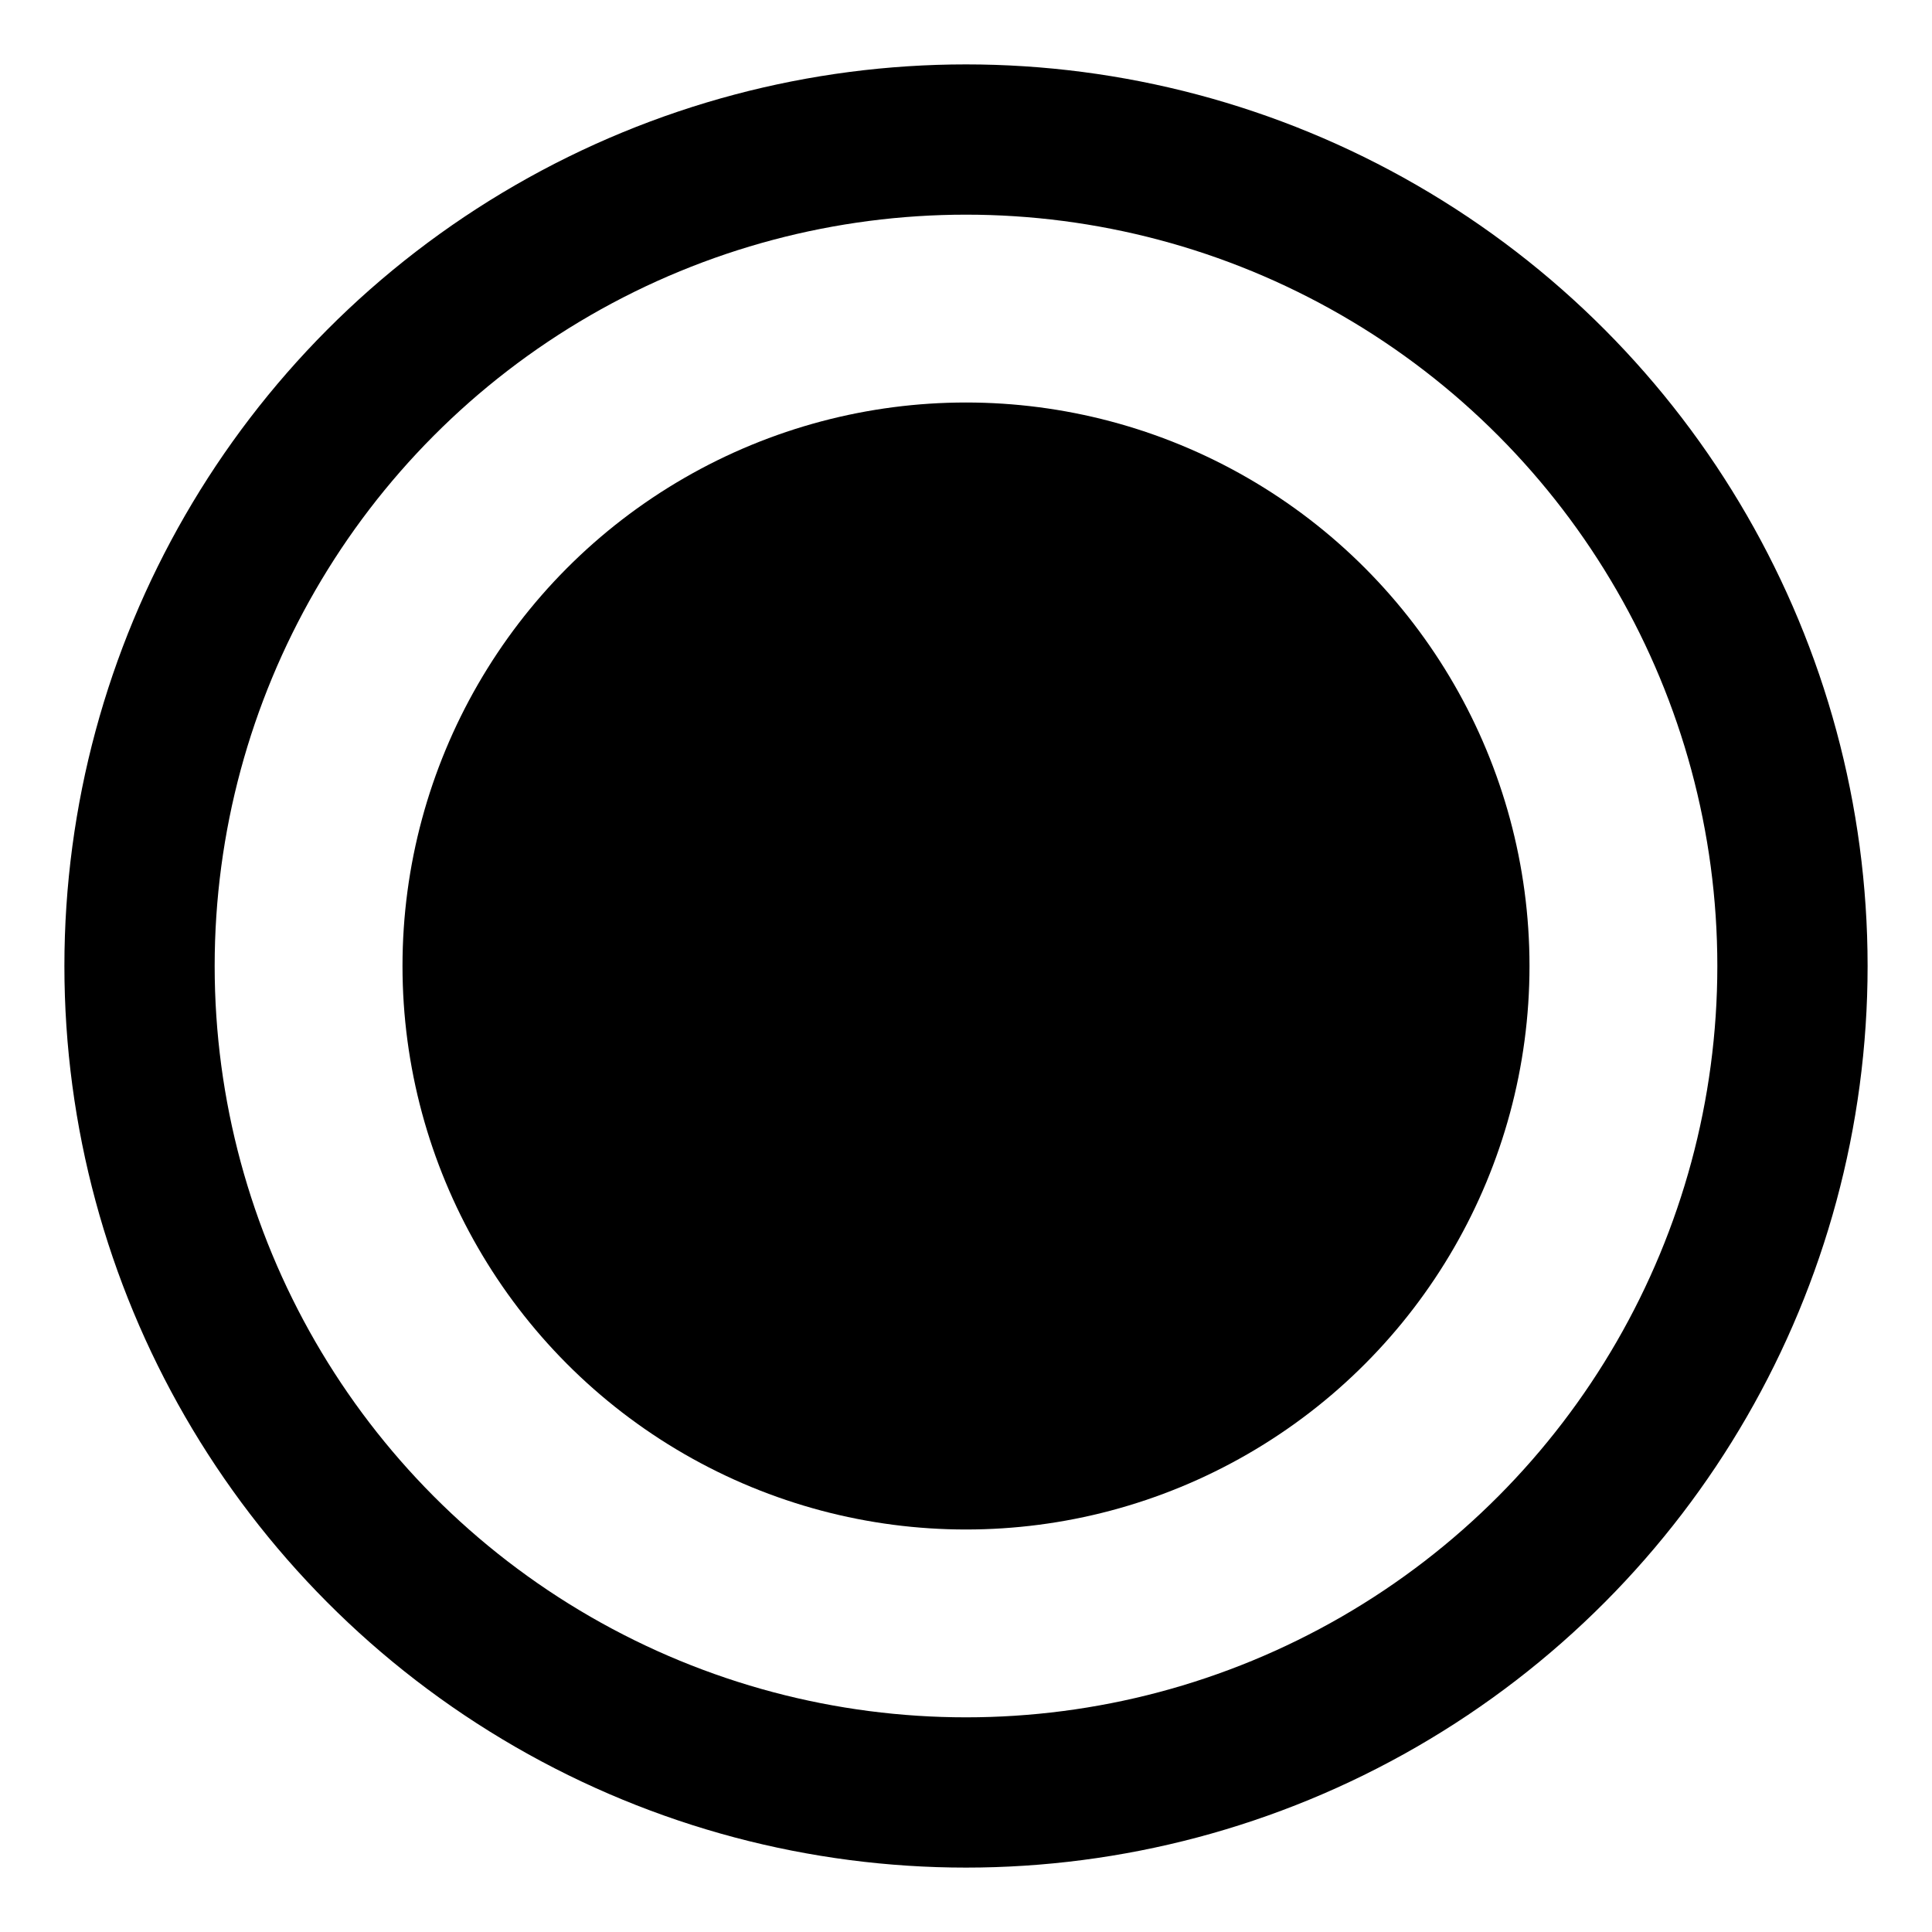 <svg width="18" height="18" viewBox="0 0 18 18" fill="none" xmlns="http://www.w3.org/2000/svg">
  <circle cx="9" cy="9" r="7.7" stroke="#000000" stroke-width="1.4"/>
  <circle cx="9" cy="9" r="5.25" fill="#000000"/>
</svg>
